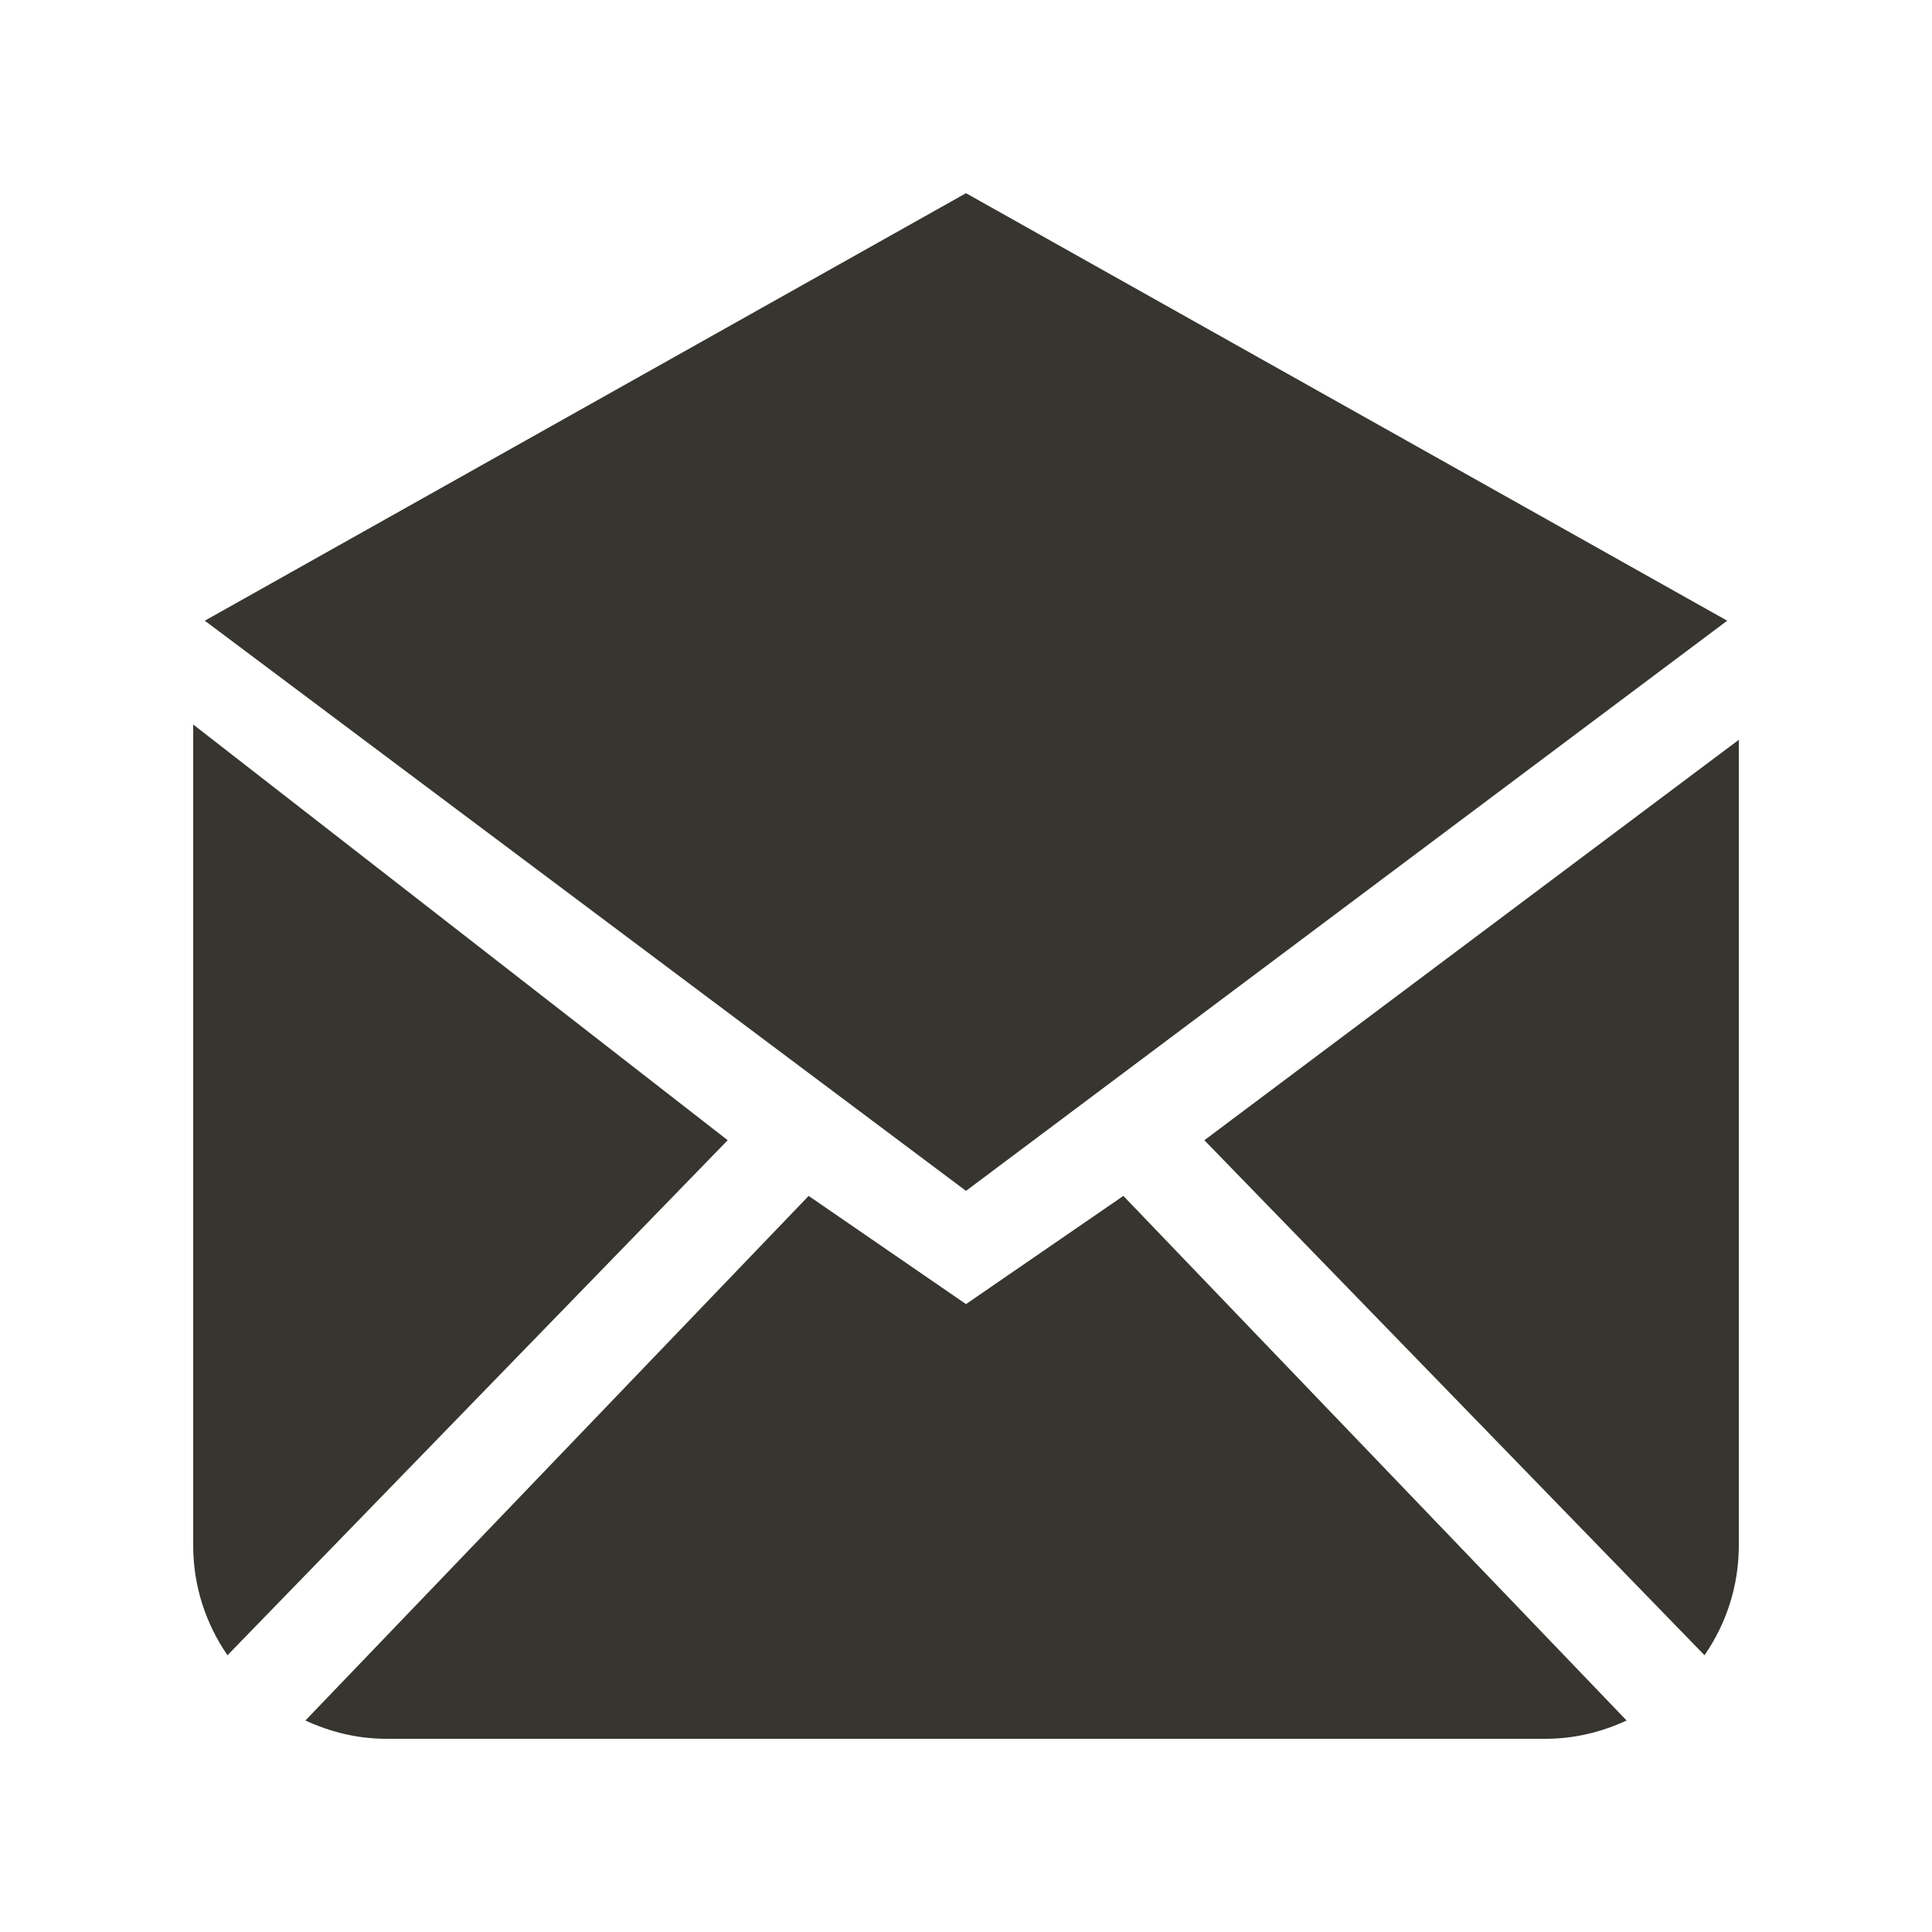 <!-- Generated by IcoMoon.io -->
<svg version="1.1" xmlns="http://www.w3.org/2000/svg" width="40" height="40" viewBox="0 0 40 40">
<title>bm-envelope-open</title>
<path fill="#37352f" d="M20 27l-3.258-2.24-10.419 10.861c0.512 0.237 1.076 0.379 1.677 0.379h24c0.601 0 1.165-0.142 1.677-0.379l-10.419-10.861-3.258 2.24zM24.935 23.607l10.355 10.663c0.446-0.646 0.71-1.426 0.71-2.27v-16.683l-11.065 8.29zM35.76 12.851l-15.76-8.851-15.76 8.851 15.76 11.805 15.76-11.805zM4 15v17c0 0.844 0.264 1.624 0.71 2.27l10.356-10.663-11.066-8.607z"></path>
</svg>
